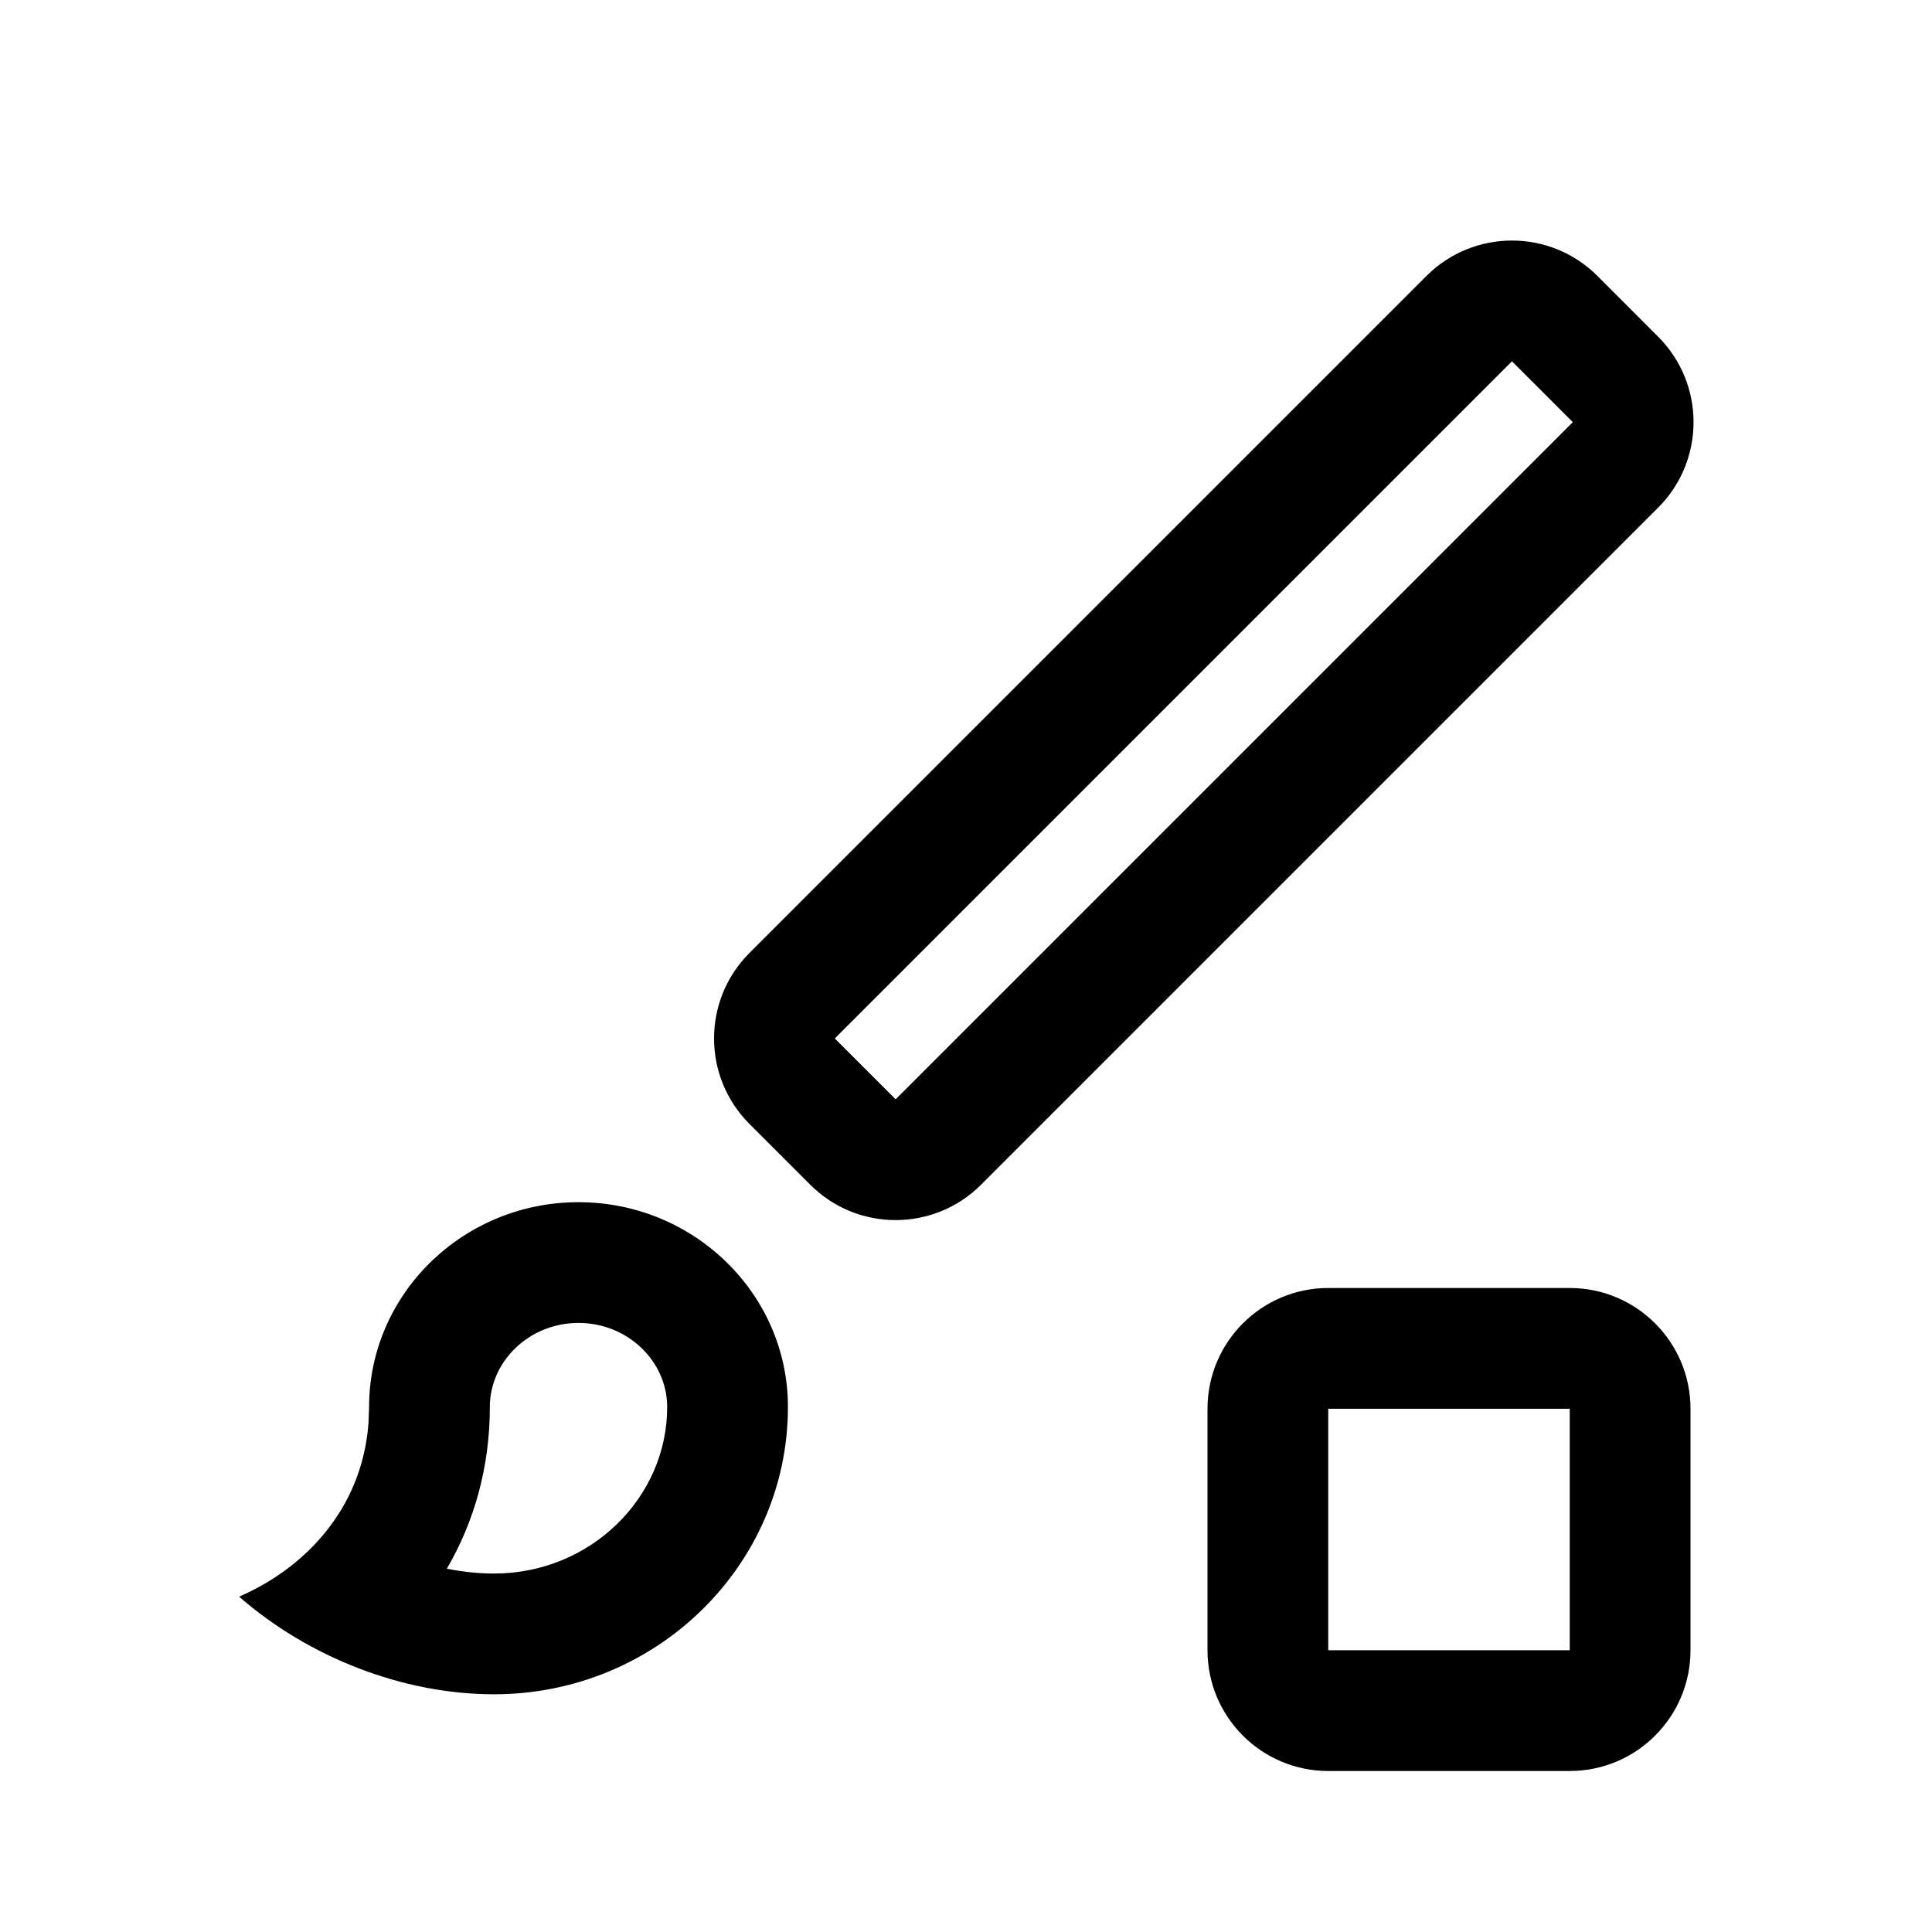 <?xml version="1.0" encoding="UTF-8"?>
<svg width="24px" height="24px" viewBox="0 0 24 24" version="1.1" xmlns="http://www.w3.org/2000/svg" xmlns:xlink="http://www.w3.org/1999/xlink">
    <title>ic_edit_photo_doodle_pen_rectangle</title>
    <g id="ic_edit_photo_doodle_pen_rectangle" stroke="none" stroke-width="1" fill="none" fill-rule="evenodd">
        <path d="M19.5,16 C20.328,16 21,16.672 21,17.5 L21,20.5 C21,21.328 20.328,22 19.5,22 L16.5,22 C15.672,22 15,21.328 15,20.5 L15,17.5 C15,16.672 15.672,16 16.5,16 L19.5,16 Z M7.186,14.934 C8.621,14.934 9.789,16.075 9.788,17.478 C9.788,19.446 8.151,21.047 6.138,21.047 C5.003,21.047 3.834,20.588 2.97,19.834 C3.764,19.492 4.494,18.765 4.577,17.685 L4.585,17.478 C4.585,16.075 5.752,14.934 7.186,14.934 Z M19.5,17.5 L16.5,17.5 L16.5,20.5 L19.5,20.5 L19.5,17.5 Z M7.186,16.434 C6.573,16.434 6.085,16.912 6.085,17.478 C6.085,18.224 5.891,18.904 5.551,19.487 C5.748,19.526 5.945,19.547 6.138,19.547 C7.33,19.547 8.288,18.61 8.288,17.478 C8.288,16.912 7.8,16.434 7.186,16.434 Z M19.843,3.427 L20.599,4.184 C21.184,4.769 21.184,5.719 20.599,6.305 L12.187,14.717 C11.601,15.303 10.651,15.303 10.065,14.717 L9.309,13.961 C8.724,13.375 8.724,12.425 9.309,11.839 L17.721,3.427 C18.307,2.842 19.257,2.842 19.843,3.427 Z M18.782,4.488 L10.37,12.9 L11.126,13.656 L19.538,5.244 L18.782,4.488 Z" id="形状" fill="#000000" fill-rule="nonzero"></path>
    </g>
</svg>
